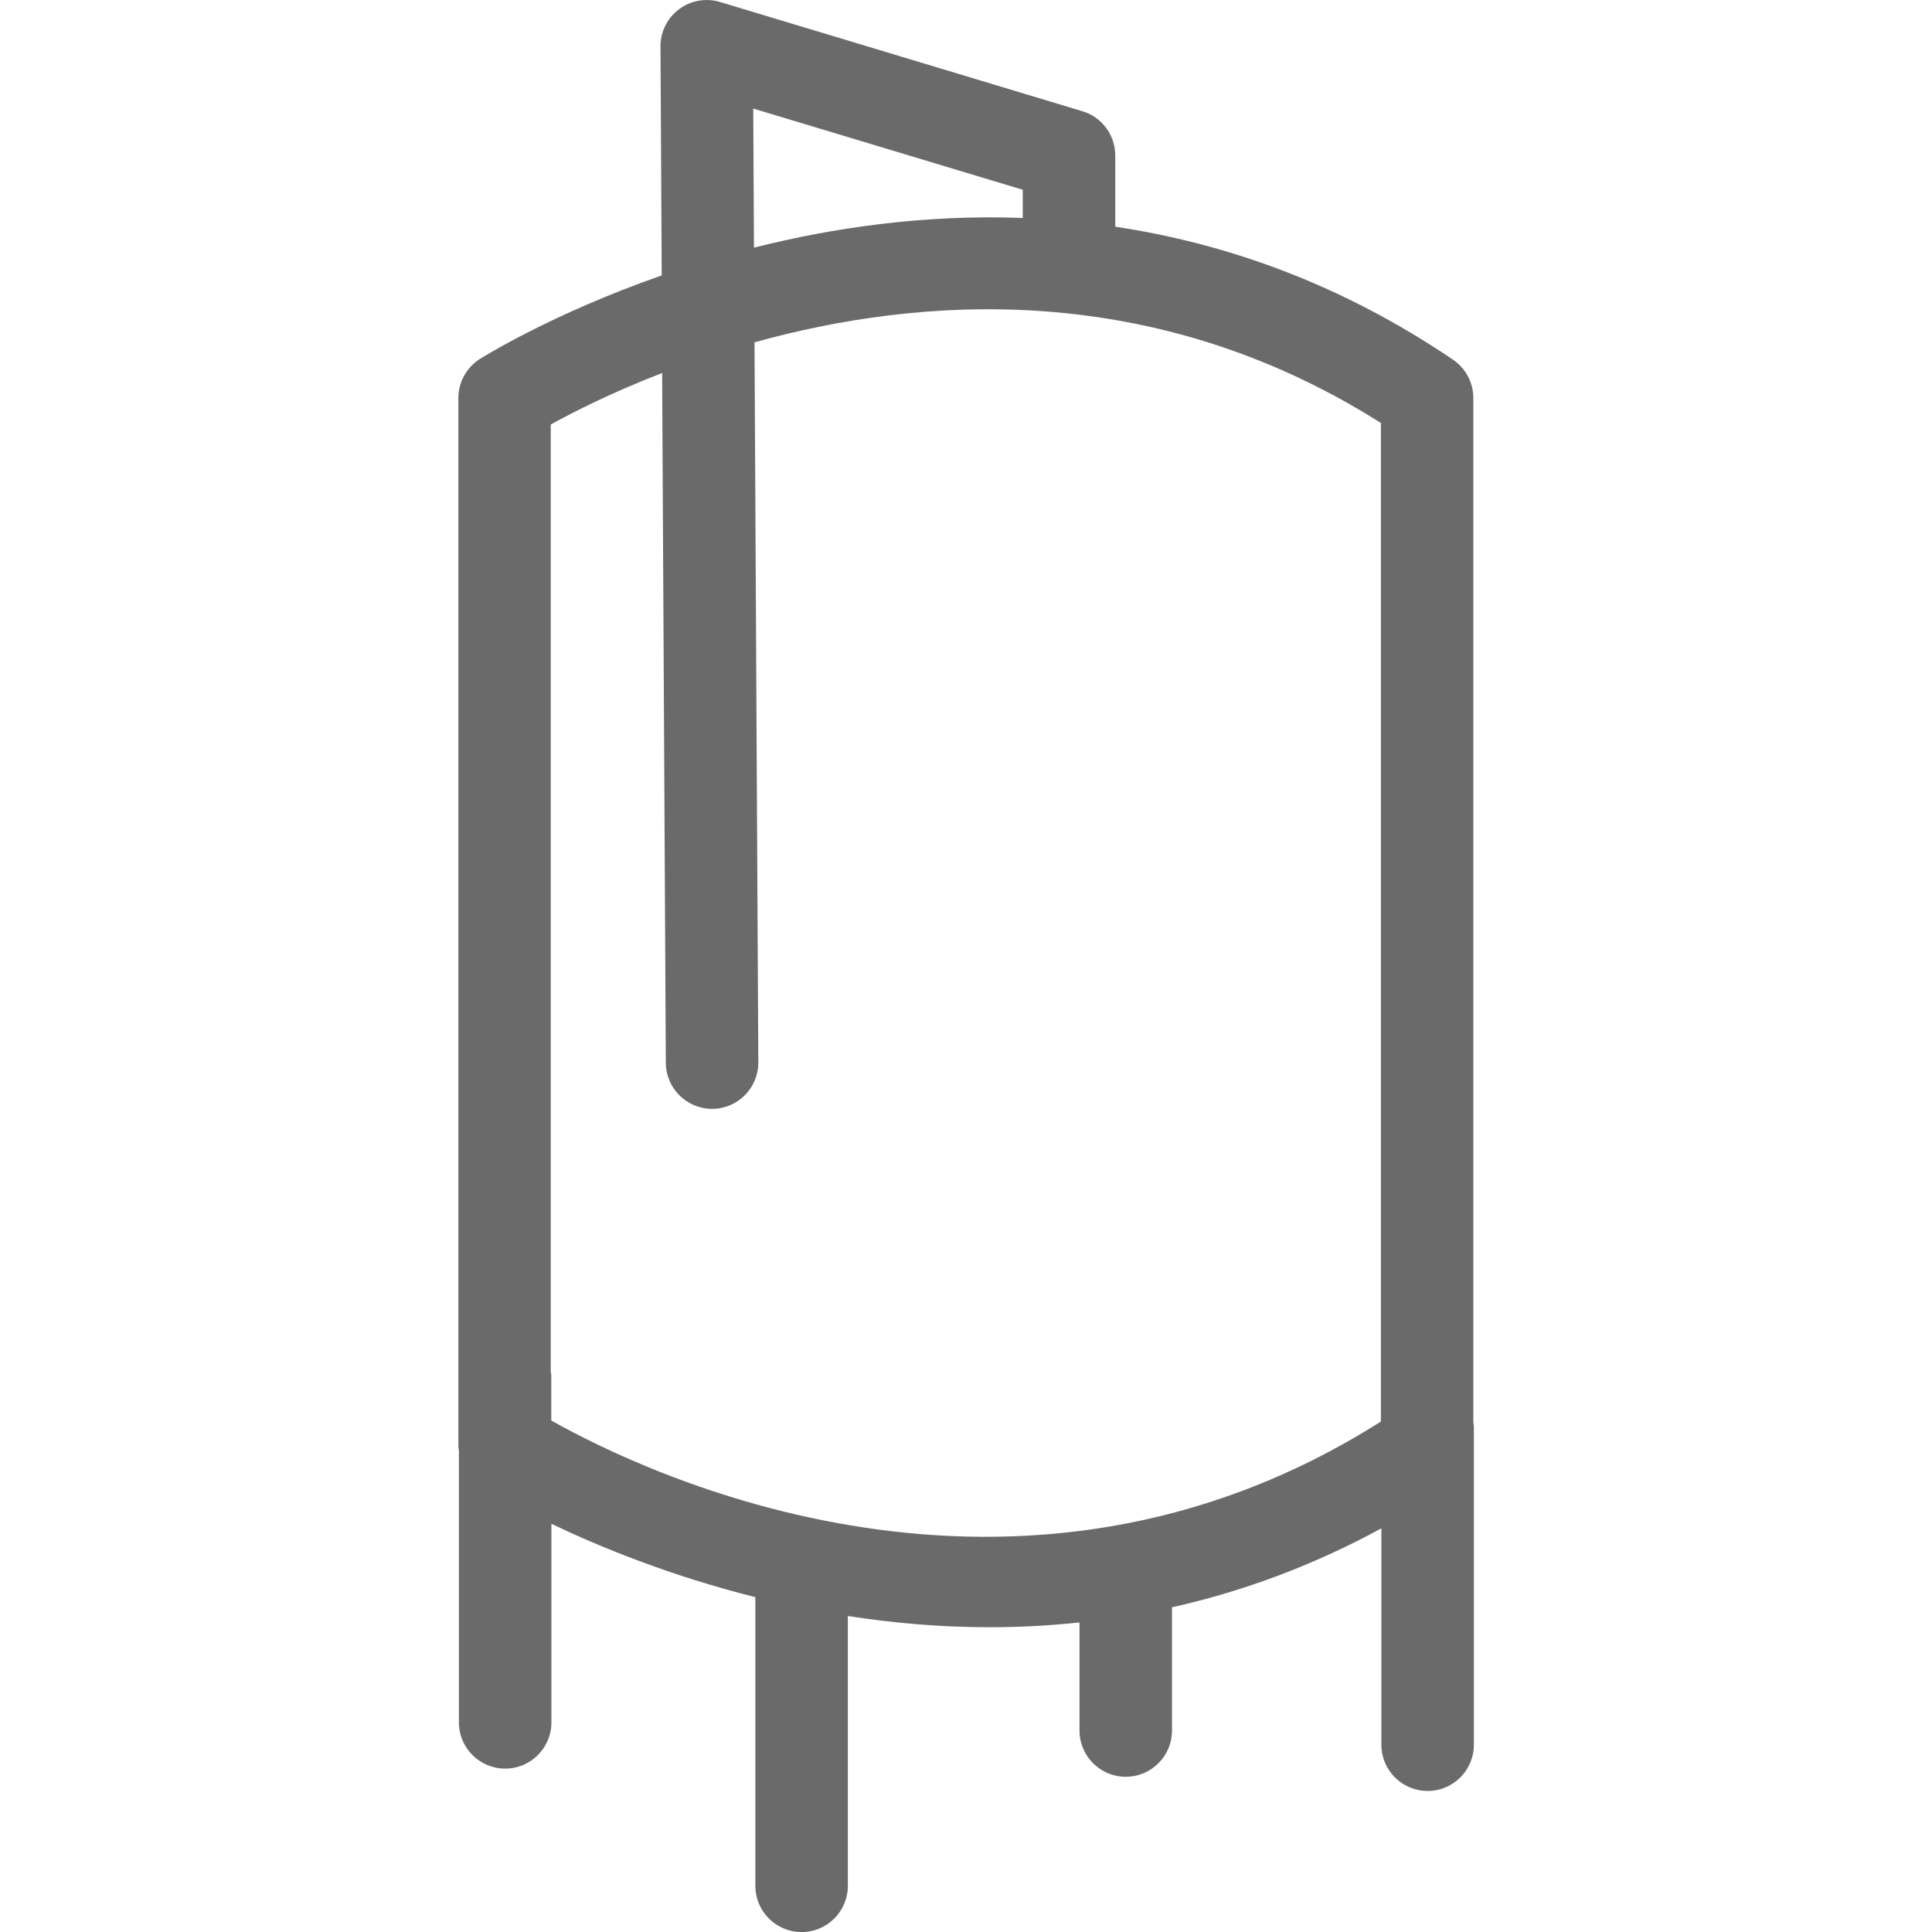<?xml version="1.0" encoding="utf-8"?>
<!-- Generator: Adobe Illustrator 26.0.2, SVG Export Plug-In . SVG Version: 6.00 Build 0)  -->
<svg version="1.2" baseProfile="tiny" xmlns="http://www.w3.org/2000/svg" xmlns:xlink="http://www.w3.org/1999/xlink" x="0px"
	 y="0px" viewBox="0 0 32 32" overflow="visible" xml:space="preserve">
<g id="Layer_1">
	<path fill="#6A6A6A" d="M24.403,23.559V6.873V6.592c0-0.254-0.126-0.492-0.336-0.634c-1.879-1.273-3.784-1.931-5.595-2.203V2.575
		c0-0.338-0.221-0.636-0.545-0.733l-6.001-1.809c-0.233-0.07-0.484-0.026-0.679,0.12c-0.195,0.145-0.309,0.375-0.307,0.618
		l0.02,3.791c-1.834,0.64-2.987,1.368-3.018,1.388c-0.218,0.141-0.35,0.383-0.35,0.643v0.762v15.842v0.762
		c0,0.024,0.007,0.047,0.009,0.071v4.498c0,0.423,0.343,0.766,0.766,0.766c0.423,0,0.766-0.343,0.766-0.766v-3.289
		c0.801,0.383,1.968,0.861,3.378,1.215v4.781c0,0.423,0.343,0.766,0.766,0.766c0.423,0,0.766-0.343,0.766-0.766v-4.469
		c0.745,0.116,1.534,0.187,2.357,0.186c0.483,0,0.978-0.026,1.48-0.079v1.79c0,0.423,0.343,0.766,0.766,0.766
		c0.423,0,0.766-0.343,0.766-0.766v-2.041c1.138-0.255,2.303-0.674,3.468-1.308v3.584c0,0.423,0.343,0.766,0.766,0.766
		s0.766-0.343,0.766-0.766v-5.279C24.409,23.598,24.405,23.579,24.403,23.559z M12.476,1.798l4.464,1.345V3.61
		c-1.629-0.061-3.145,0.162-4.452,0.492L12.476,1.798z M9.131,23.528v-0.731c0-0.03-0.006-0.059-0.009-0.089V7.354V7.031
		c0.366-0.202,1.005-0.528,1.845-0.853l0.061,11.426c0.002,0.421,0.345,0.762,0.766,0.762c0.001,0,0.003,0,0.004,0
		c0.423-0.002,0.764-0.347,0.762-0.77L12.497,5.67c2.728-0.759,6.597-1.057,10.375,1.336v16.539
		C16.827,27.379,10.675,24.399,9.131,23.528z"/>
</g>
<g id="METRICS_AND_KEYLINES">
</g>
<g id="Isolation_Mode">
</g>
<g id="filled">
</g>
</svg>
